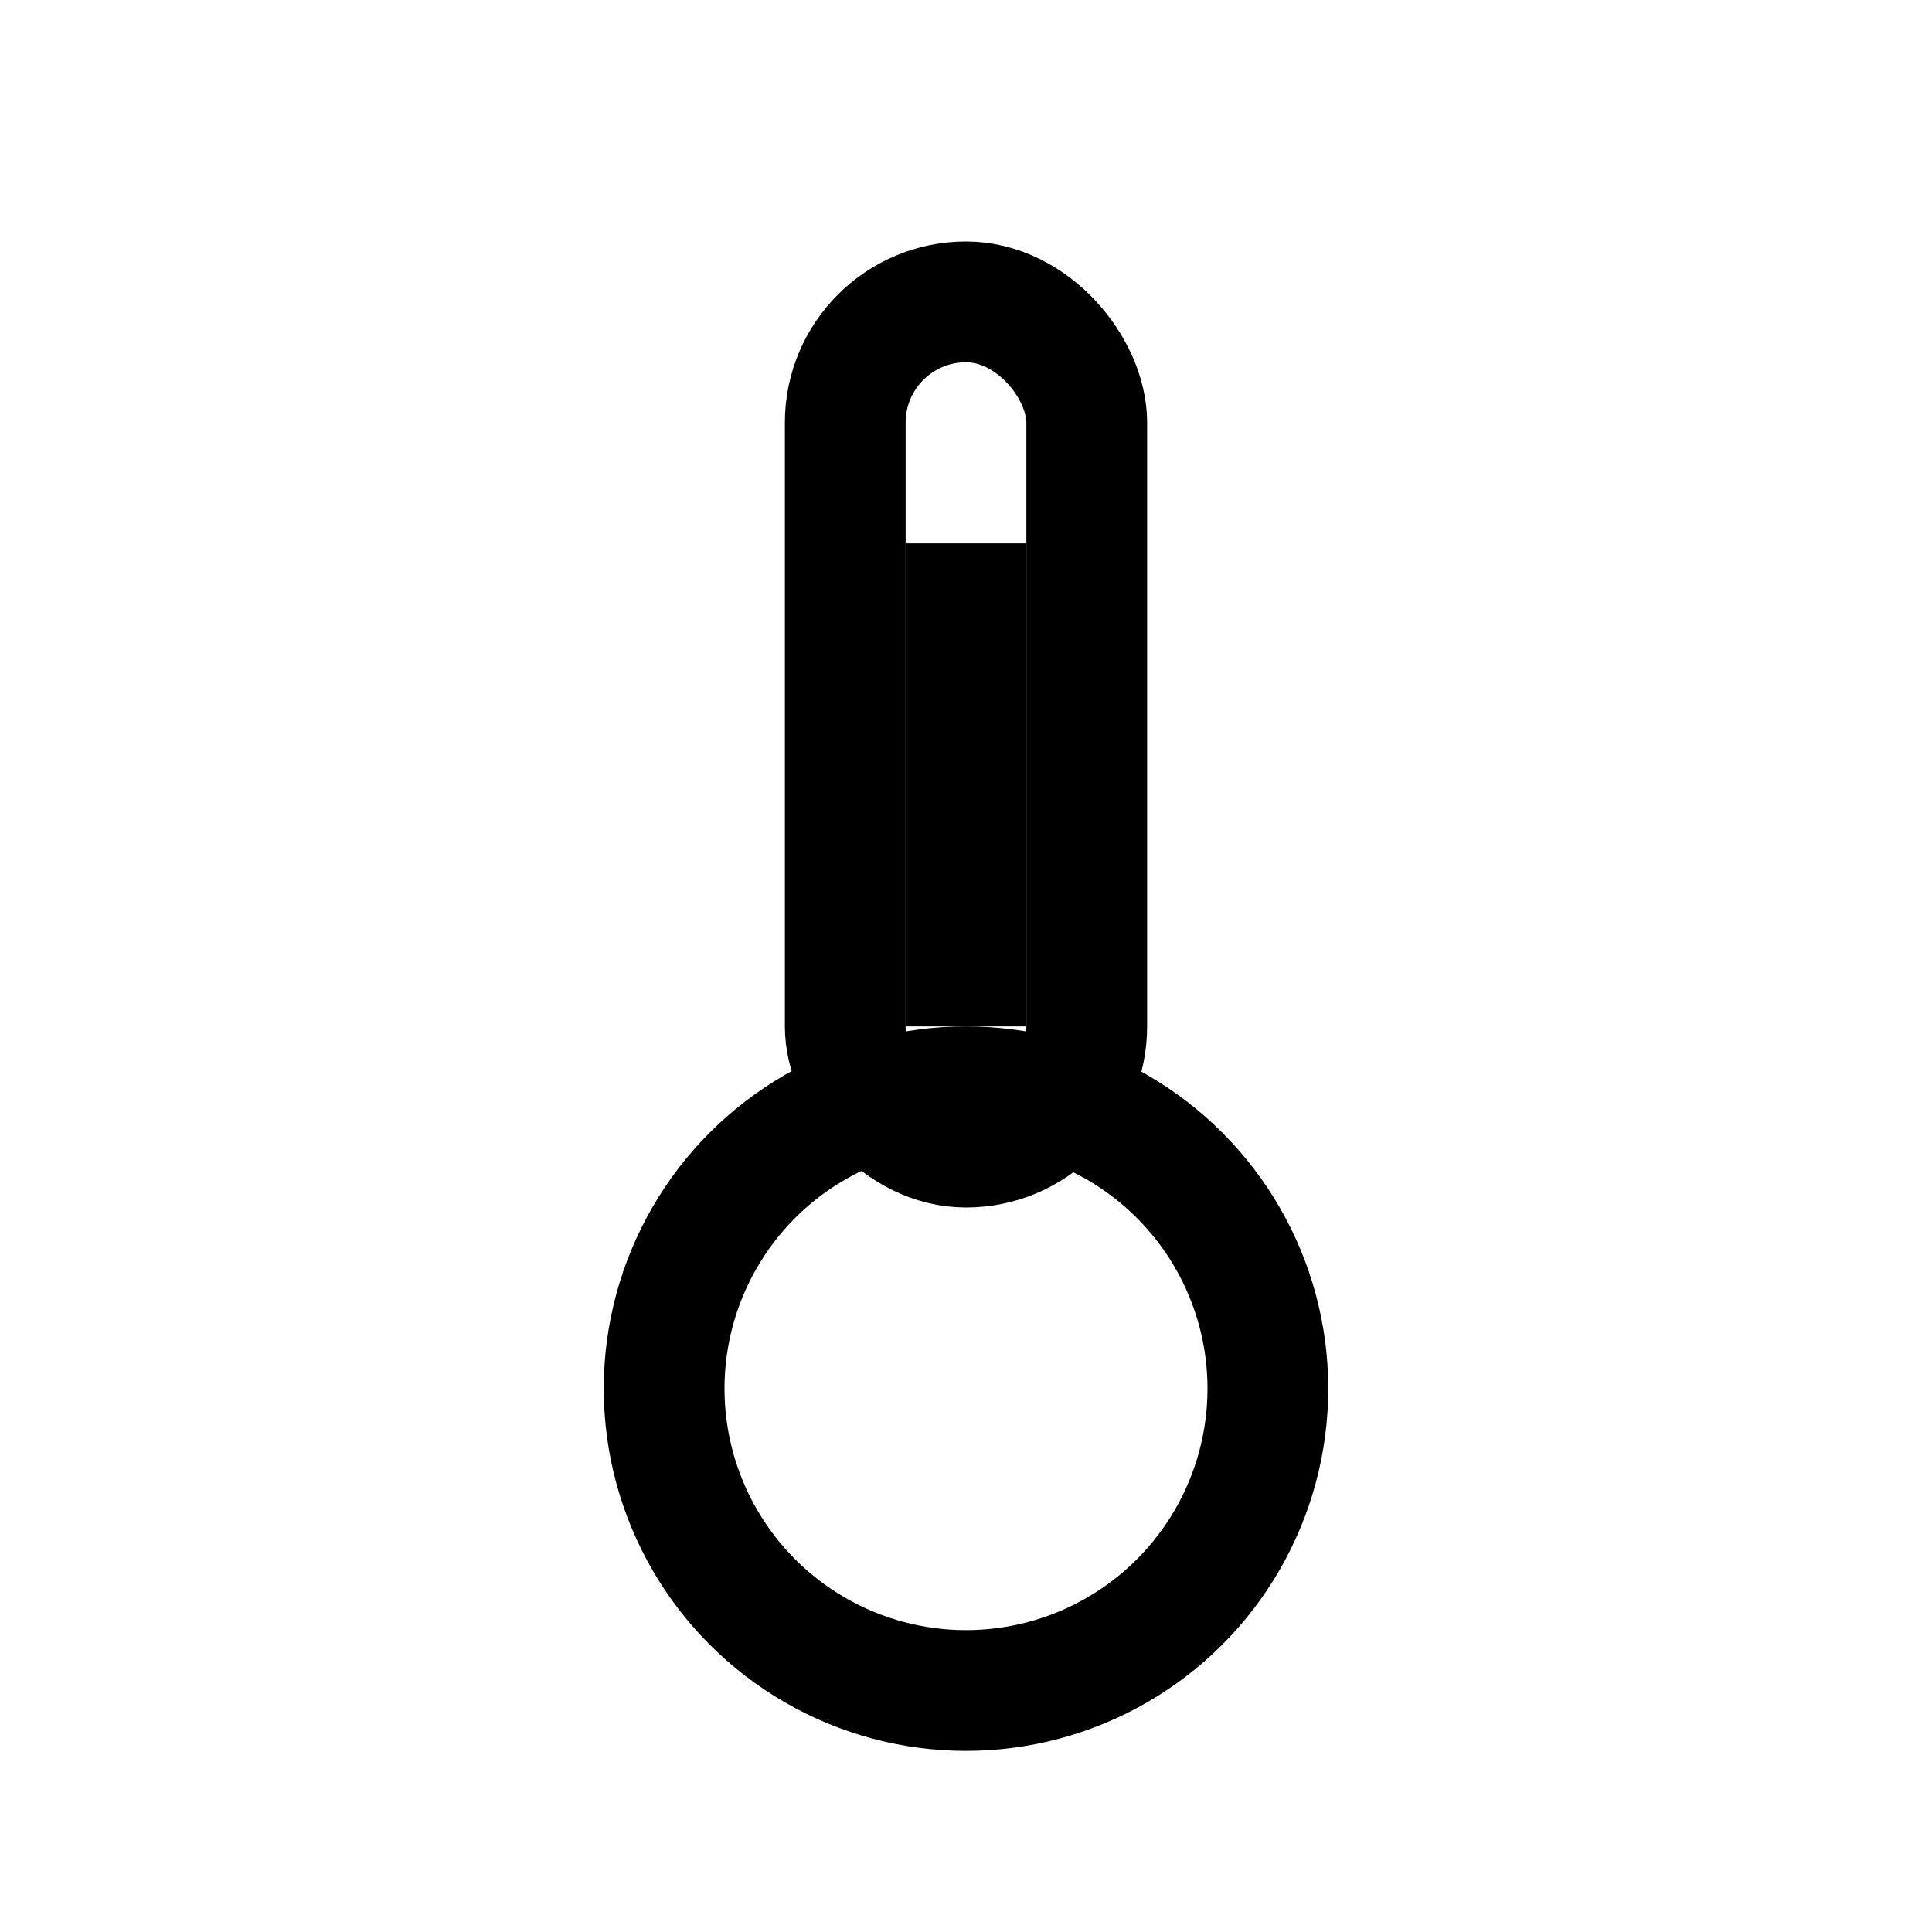 <svg xmlns="http://www.w3.org/2000/svg" viewBox="0 0 64 64" width="64" height="64">
  <rect x="28" y="10" width="8" height="28" rx="4" ry="4" fill="none" stroke="currentColor" stroke-width="4"/>
  <circle cx="32" cy="46" r="10" fill="none" stroke="currentColor" stroke-width="4"/>
  <rect x="30" y="18" width="4" height="16" fill="currentColor"/>
</svg>
